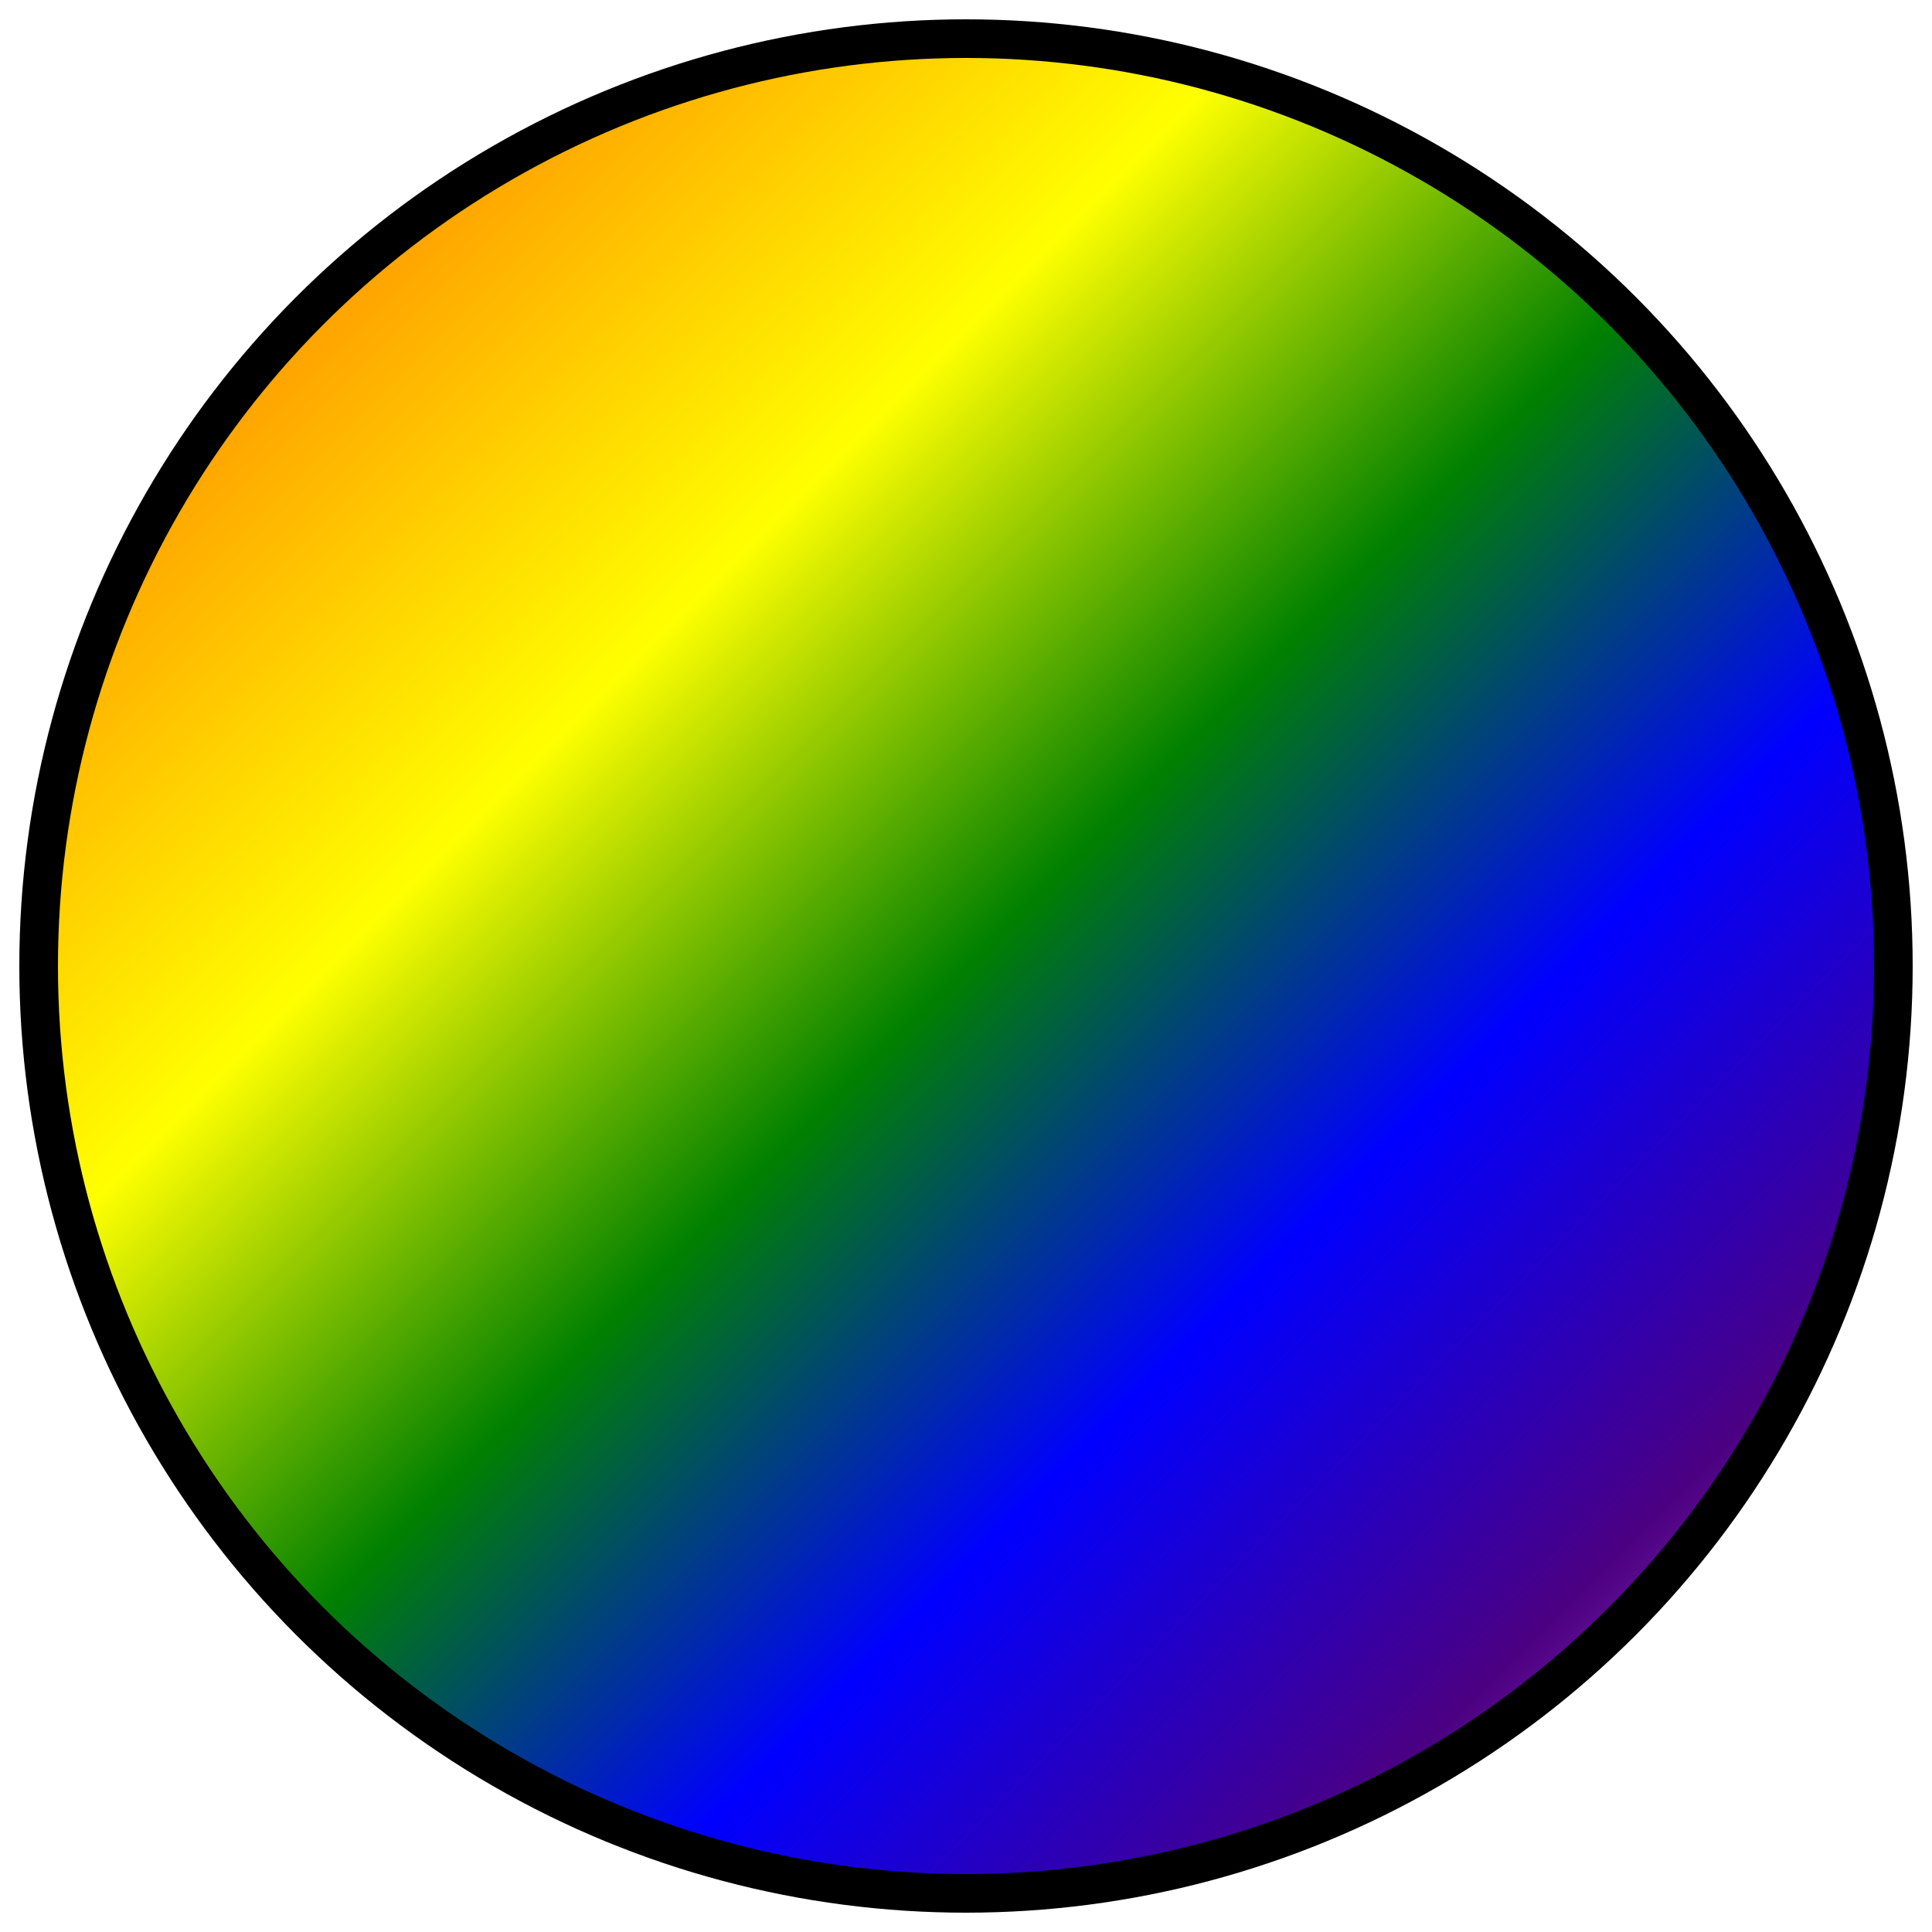 <svg xmlns="http://www.w3.org/2000/svg" viewBox="0 0 100 100">
  <defs>
    <linearGradient id="rainbow" x1="0%" y1="0%" x2="100%" y2="100%">
      <stop offset="0%" stop-color="red"></stop>
      <stop offset="16%" stop-color="orange"></stop>
      <stop offset="33%" stop-color="yellow"></stop>
      <stop offset="50%" stop-color="green"></stop>
      <stop offset="66%" stop-color="blue"></stop>
      <stop offset="83%" stop-color="indigo"></stop>
      <stop offset="100%" stop-color="violet"></stop>
    </linearGradient>
  </defs>
  <circle cx="50" cy="50" r="48" fill="url(#rainbow)" stroke="black" stroke-width="2"></circle>
</svg>

